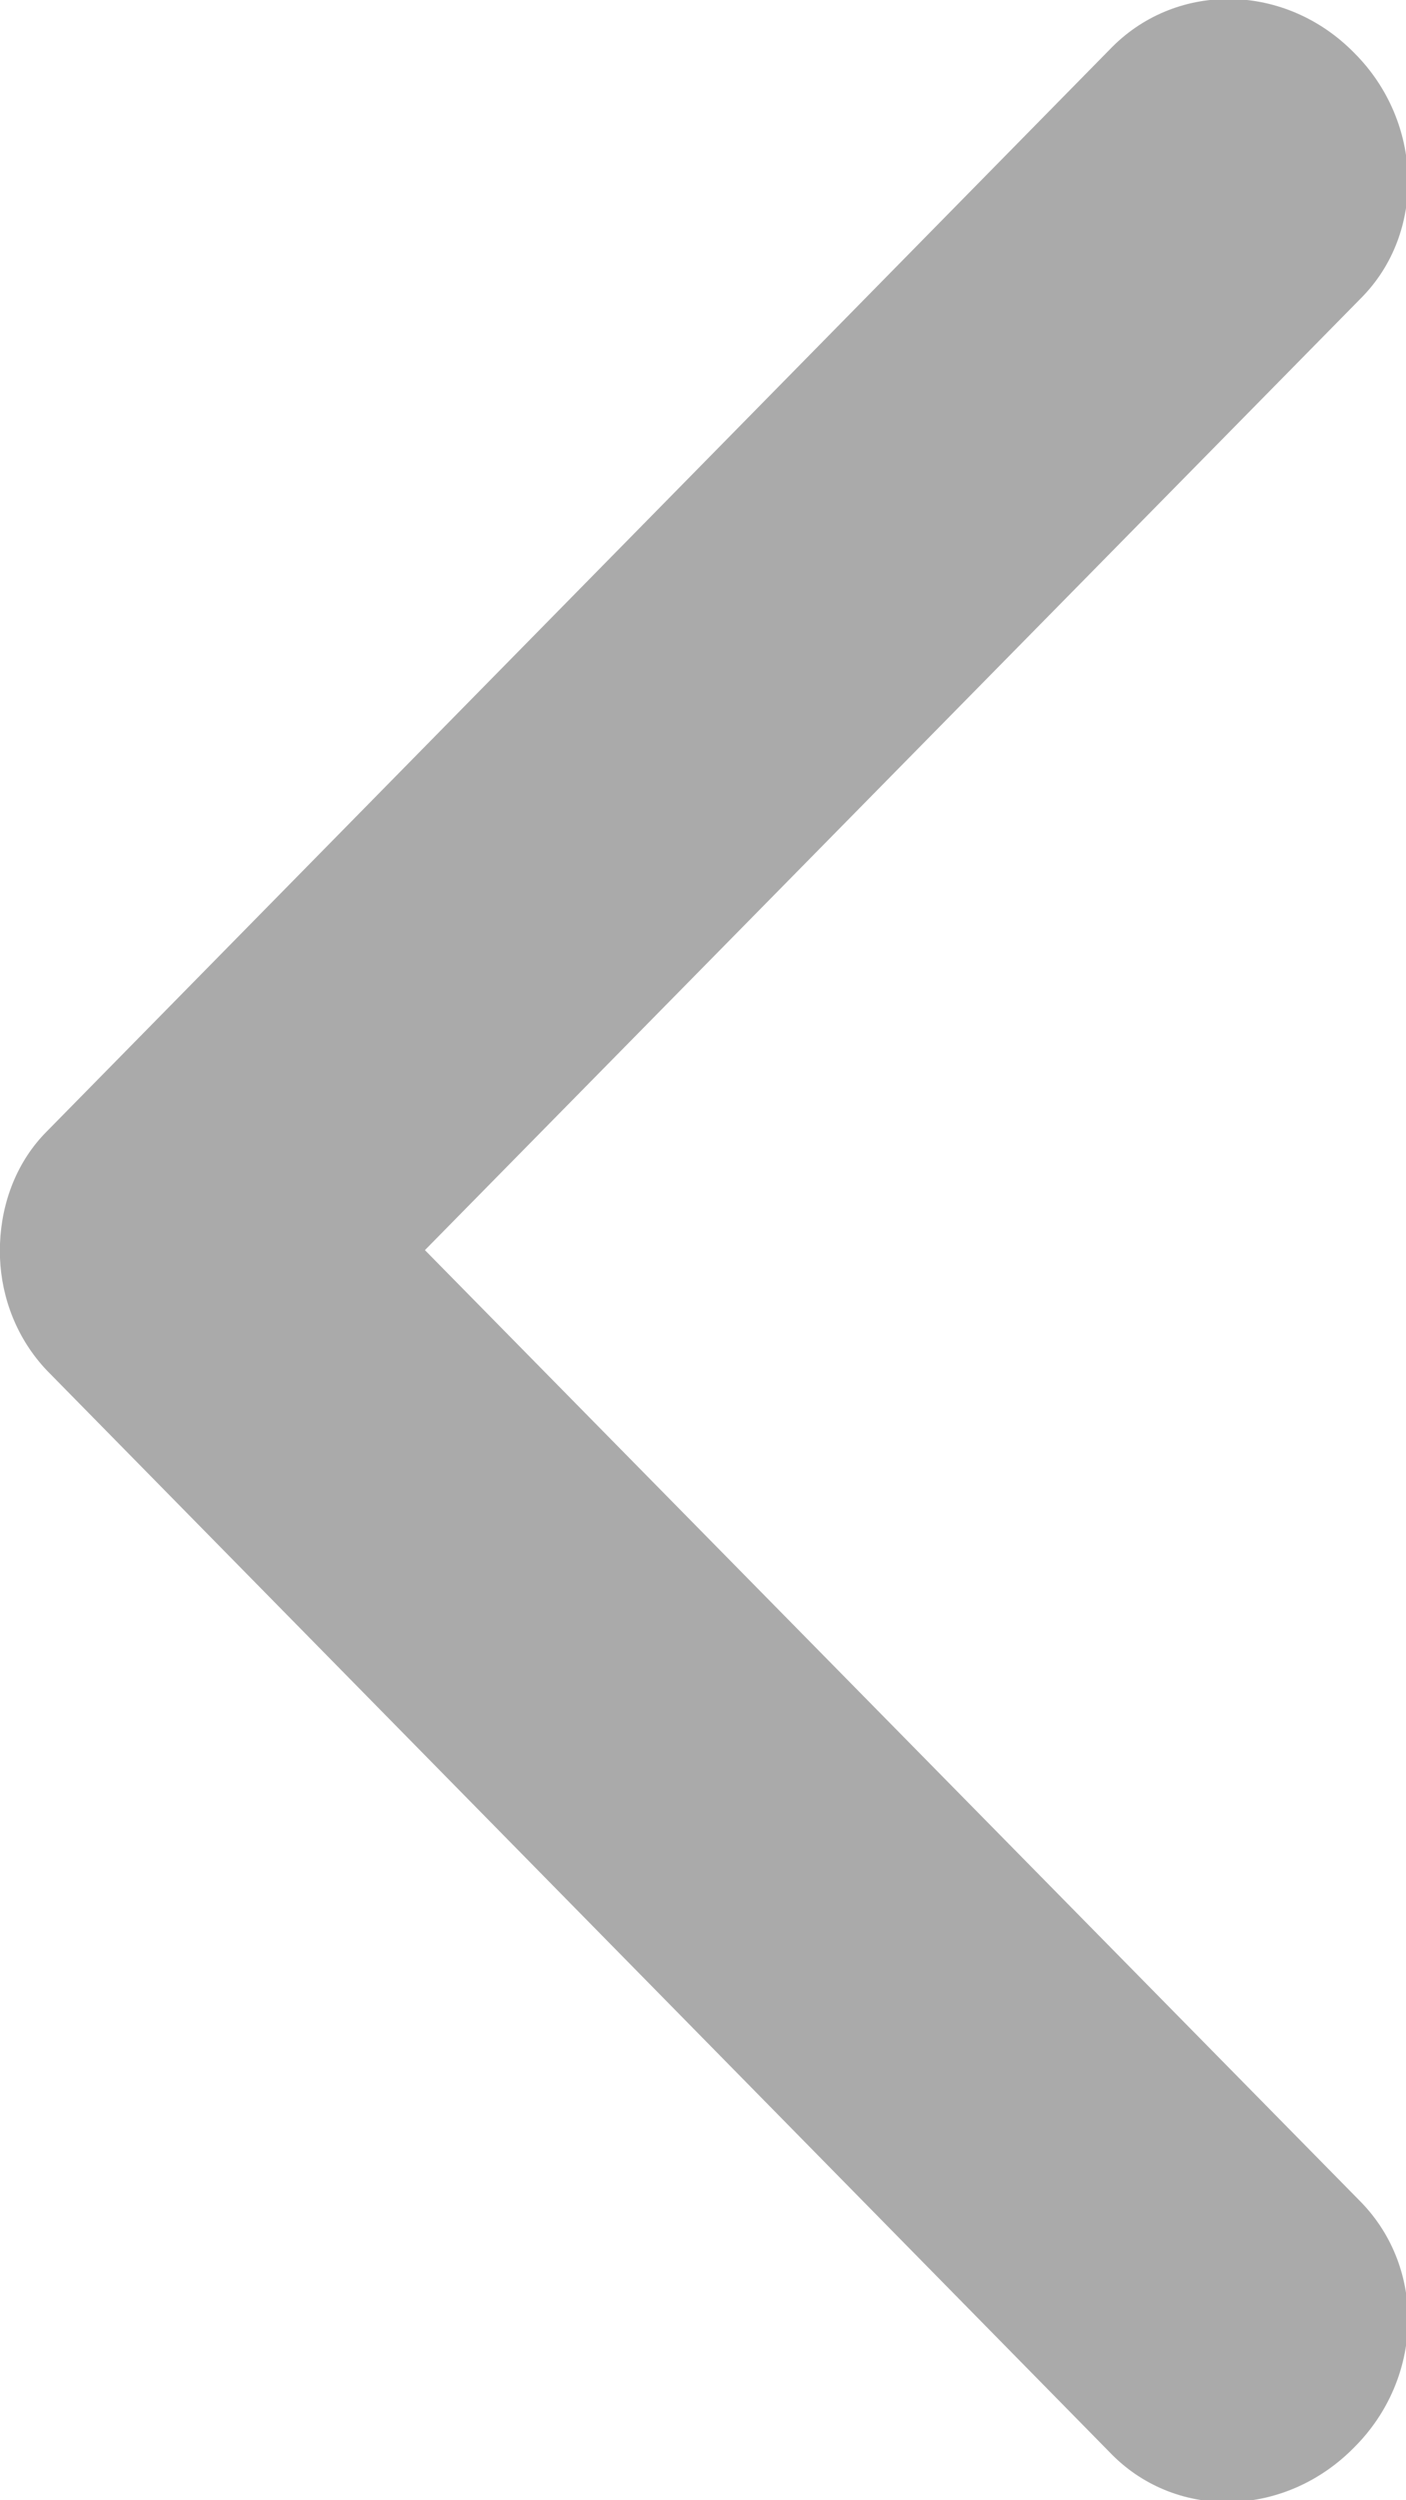 <svg xmlns="http://www.w3.org/2000/svg" viewBox="0 0 9 16" width="9" height="16">
	<style>
		tspan { white-space:pre }
		.shp0 { fill: #aaaaaa } 
	</style>
	<g id="Cards">
		<g id="Arrows">
			<g id="Left">
				<path id="Arrow Left Icon" class="shp0" d="M0.3 8.77L7.12 15.71C7.54 16.13 8.23 16.11 8.67 15.66C9.11 15.22 9.13 14.52 8.71 14.09L2.72 8L8.71 1.91C9.13 1.49 9.11 0.78 8.67 0.34C8.23 -0.11 7.54 -0.12 7.12 0.3L0.3 7.24C0.11 7.43 0.01 7.69 0 7.96C0 7.97 0 7.99 0 8C0 8.02 0 8.03 0 8.05C0.01 8.31 0.11 8.57 0.3 8.77Z" />
			</g>
		</g>
	</g>
</svg>